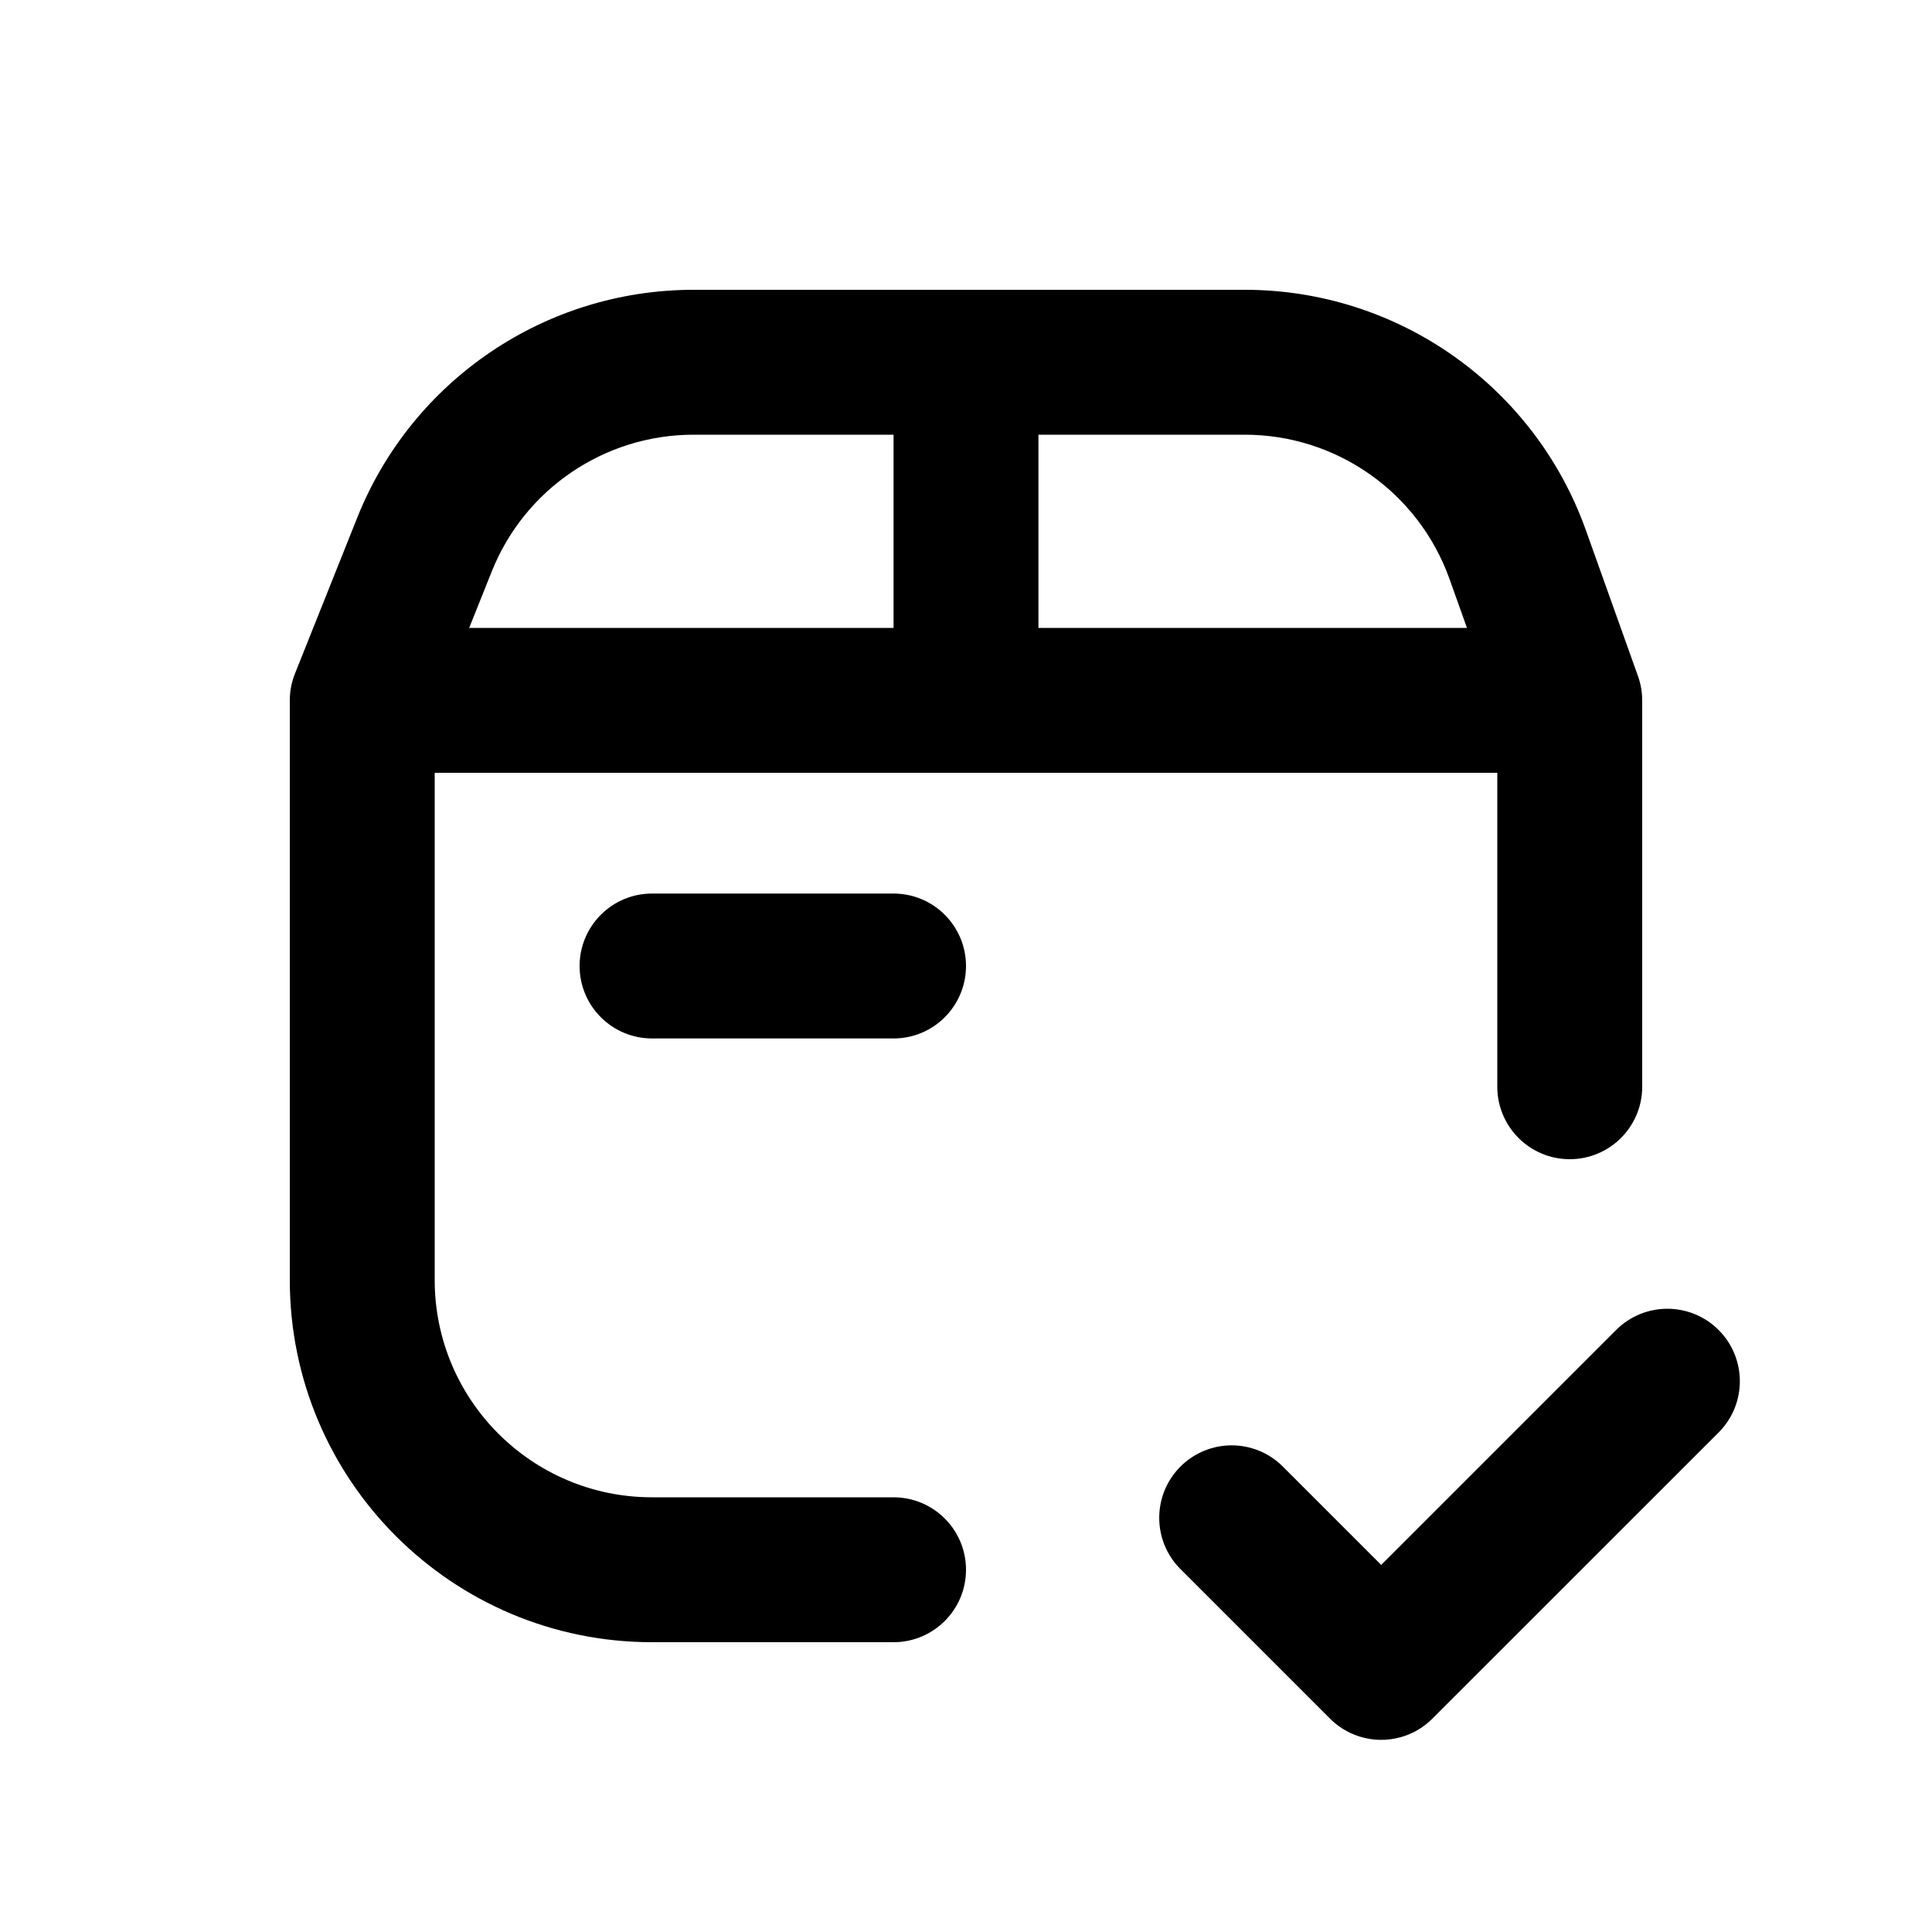 <svg width="20" height="20" viewBox="0 0 20 20" fill="none" xmlns="http://www.w3.org/2000/svg">
<path fill-rule="evenodd" clip-rule="evenodd" d="M15.5 8V11.25C15.5 11.664 15.836 12 16.25 12C16.664 12 17 11.664 17 11.25V7.25C17 7.164 16.985 7.079 16.956 6.998L16.417 5.489C15.884 3.996 14.471 3 12.886 3H7.18C5.646 3 4.267 3.934 3.698 5.359L3.054 6.972C3.018 7.06 3 7.155 3 7.25V13.25C3 15.321 4.679 17 6.75 17H9.25C9.664 17 10 16.664 10 16.25C10 15.836 9.664 15.5 9.25 15.5H6.75C5.507 15.5 4.5 14.493 4.5 13.25V8H15.5ZM7.18 4.5C6.26 4.5 5.432 5.061 5.091 5.915L4.857 6.5H9.25V4.5H7.18ZM10.75 4.5V6.5H15.186L15.005 5.993C14.685 5.098 13.837 4.5 12.886 4.5H10.75Z" fill="black"/>
<path d="M12.22 15.182C12.513 14.889 12.987 14.889 13.28 15.182L14.298 16.2L16.73 13.768C17.023 13.475 17.498 13.475 17.791 13.768C18.084 14.061 18.084 14.536 17.791 14.829L14.828 17.791C14.536 18.084 14.061 18.084 13.768 17.791L12.22 16.243C11.927 15.95 11.927 15.475 12.22 15.182Z" fill="black"/>
<path d="M6.75 9.25C6.336 9.25 6 9.586 6 10C6 10.414 6.336 10.75 6.75 10.75H9.25C9.664 10.75 10 10.414 10 10C10 9.586 9.664 9.25 9.25 9.25H6.75Z" fill="black"/>
</svg>
